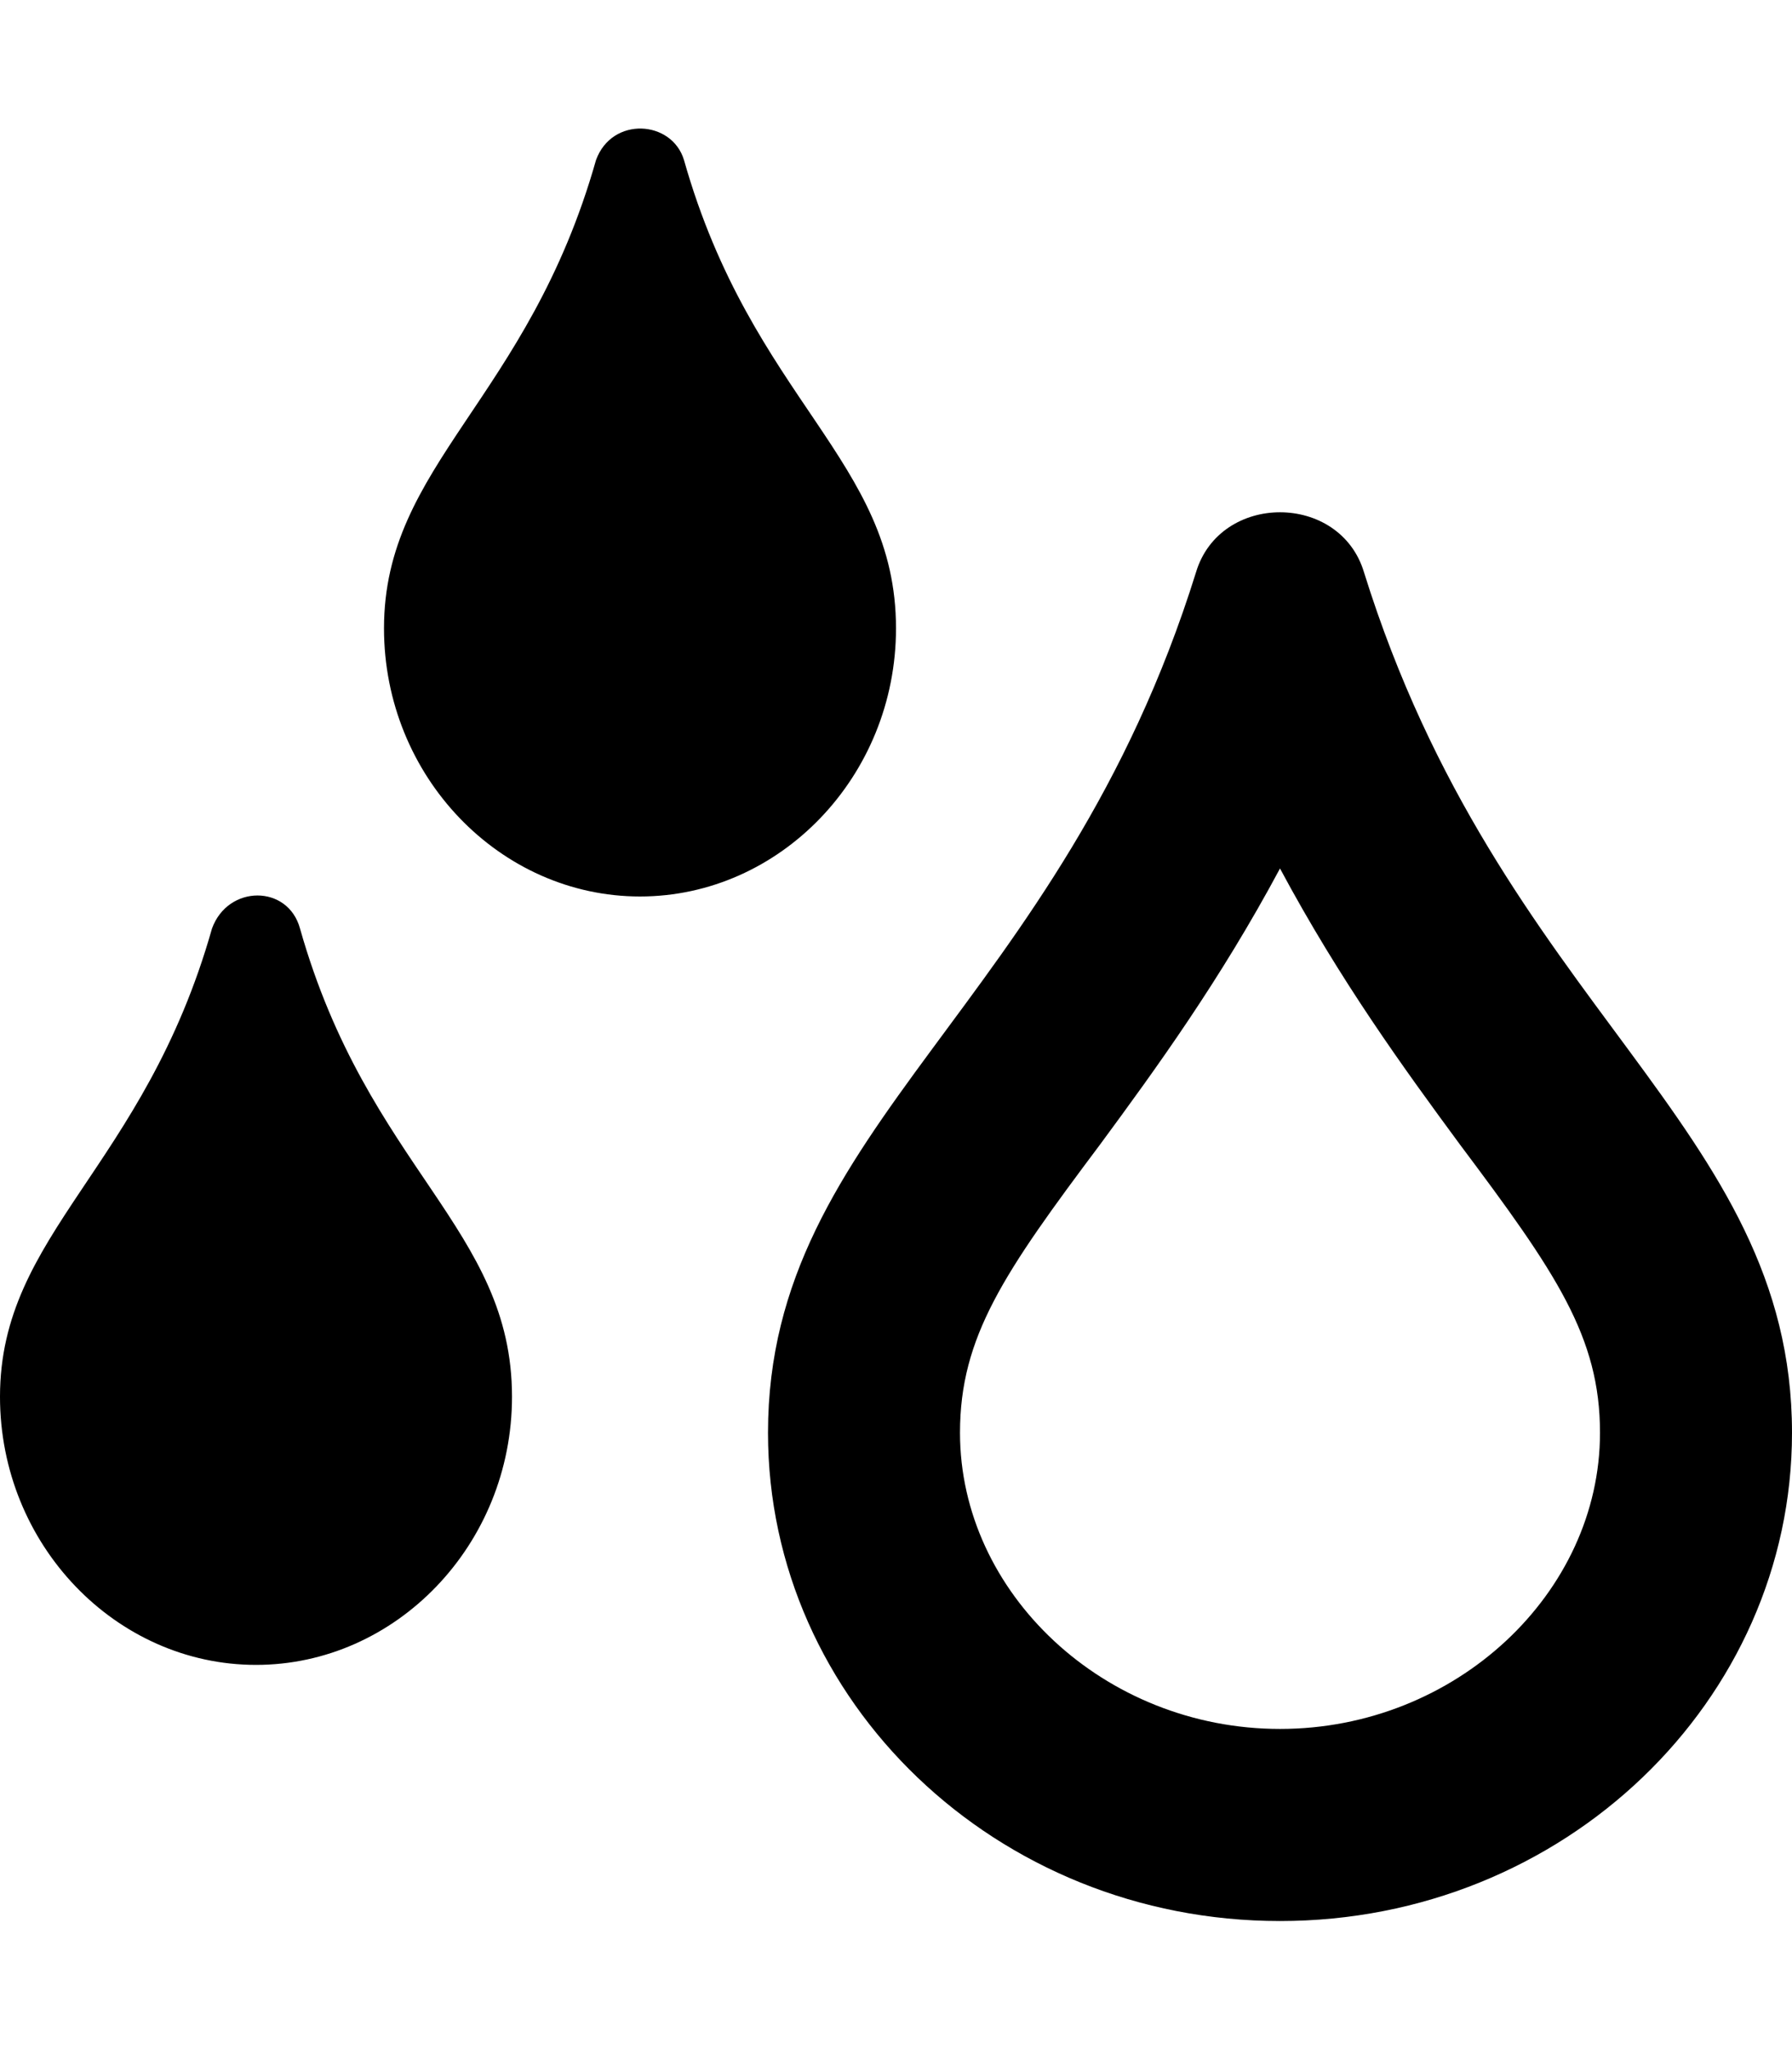 <svg xmlns="http://www.w3.org/2000/svg" viewBox="0 0 448 512"><!-- Font Awesome Pro 6.0.0-alpha1 by @fontawesome - https://fontawesome.com License - https://fontawesome.com/license (Commercial License) --><path d="M341 143C338 133 329 128 320 128C311 128 302 133 299 143C265 252 192 281 192 358C192 425 249 480 320 480S448 425 448 358C448 281 375 252 341 143ZM320 432C276 432 240 398 240 358C240 334 251 318 275 286C289 267 305 245 320 217C335 245 351 267 365 286C389 318 400 334 400 358C400 398 364 432 320 432ZM224 157C224 115 188 100 171 40C168 30 153 29 149 40C132 100 96 116 96 157C96 194 125 224 160 224C195 224 224 194 224 157ZM53 232C36 292 0 308 0 349C0 386 29 416 64 416C99 416 128 386 128 349C128 307 92 292 75 232C72 221 57 221 53 232Z"/></svg>